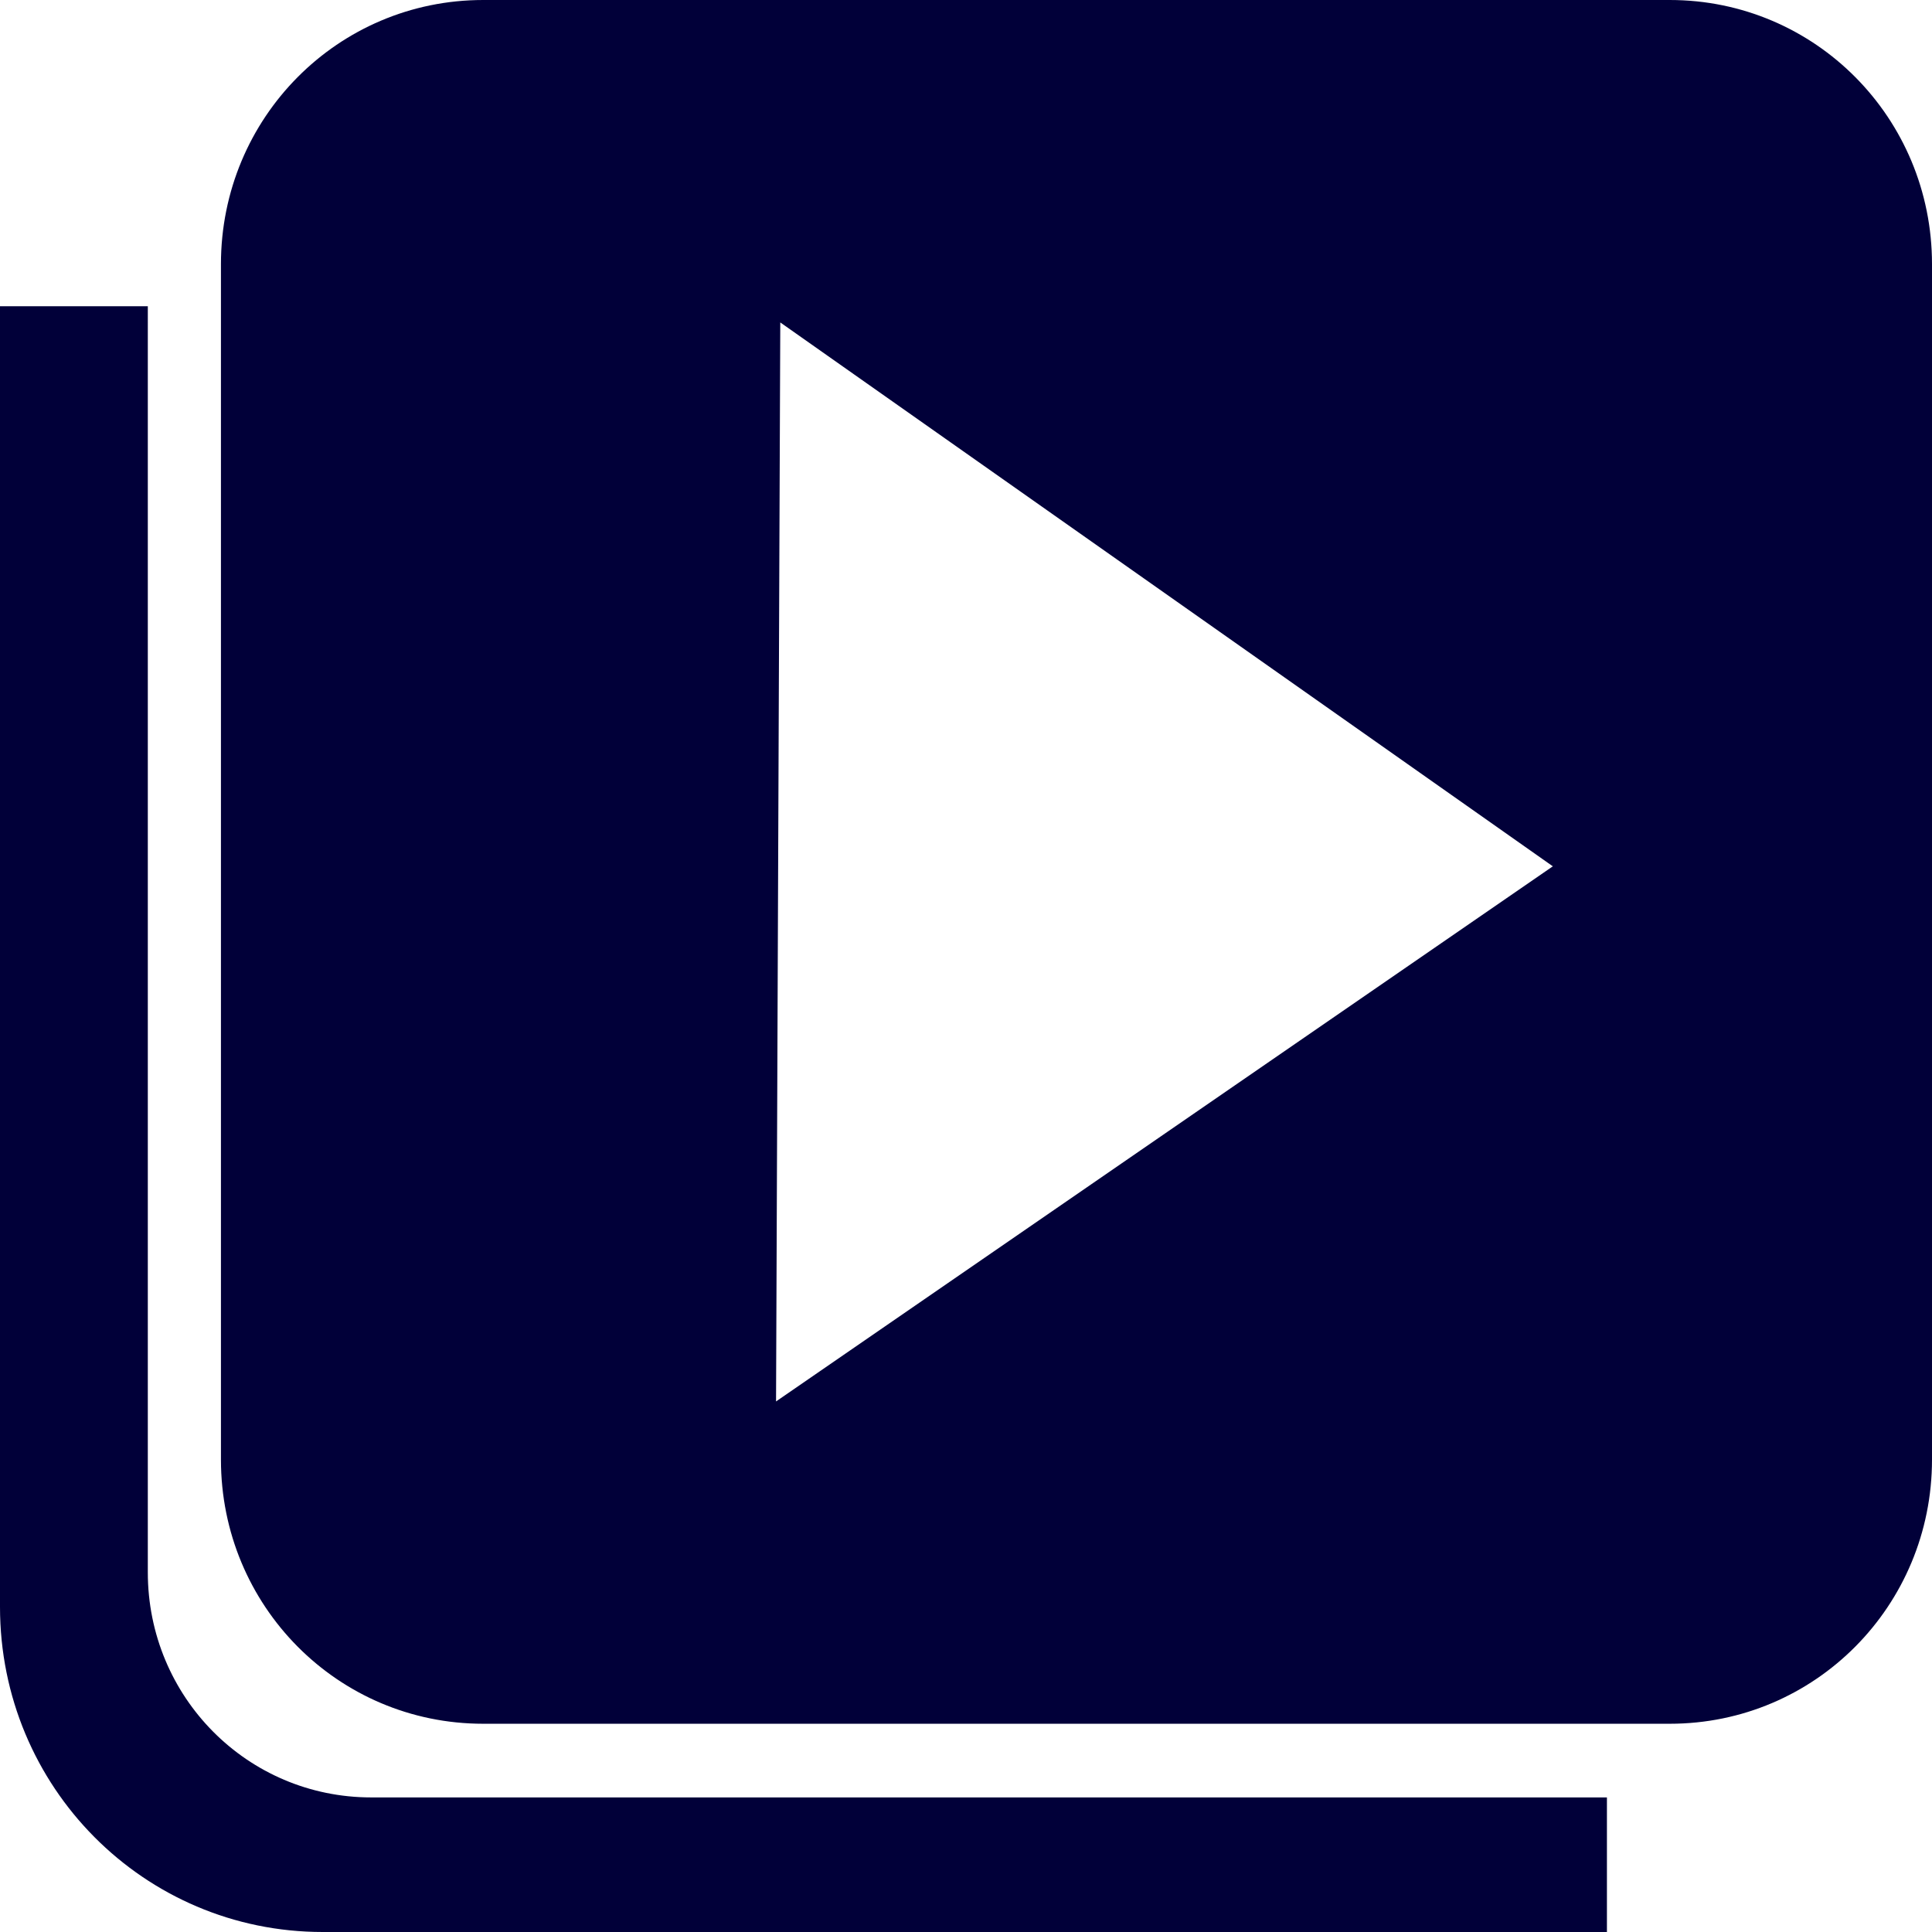 <?xml version="1.0" encoding="UTF-8" standalone="no"?>
<!-- Created with Inkscape (http://www.inkscape.org/) -->

<svg
   width="47mm"
   height="47mm"
   viewBox="0 0 47 47"
   version="1.1"
   id="svg185"
   xml:space="preserve"
   inkscape:version="1.2 (dc2aedaf03, 2022-05-15)"
   sodipodi:docname="catalog.svg"
   xmlns:inkscape="http://www.inkscape.org/namespaces/inkscape"
   xmlns:sodipodi="http://sodipodi.sourceforge.net/DTD/sodipodi-0.dtd"
   xmlns="http://www.w3.org/2000/svg"
   xmlns:svg="http://www.w3.org/2000/svg"><sodipodi:namedview
     id="namedview187"
     pagecolor="#ffffff"
     bordercolor="#666666"
     borderopacity="1.0"
     inkscape:showpageshadow="2"
     inkscape:pageopacity="0.0"
     inkscape:pagecheckerboard="0"
     inkscape:deskcolor="#d1d1d1"
     inkscape:document-units="mm"
     showgrid="false"
     inkscape:zoom="1.1893044"
     inkscape:cx="73.992831"
     inkscape:cy="69.368279"
     inkscape:window-width="1920"
     inkscape:window-height="1017"
     inkscape:window-x="-8"
     inkscape:window-y="-8"
     inkscape:window-maximized="1"
     inkscape:current-layer="layer1" /><defs
     id="defs182" /><g
     inkscape:label="Camada 1"
     inkscape:groupmode="layer"
     id="layer1"
     transform="translate(-41.436,-74.584)"><path
       id="rect1397"
       style="fill:#010039;fill-opacity:1;fill-rule:evenodd;stroke-width:11.265;stroke-linecap:round;stroke-linejoin:round;stroke-dasharray:none;paint-order:fill markers stroke"
       d="m 53.19,74.584 c -3.534,0 -6.379,2.866 -6.379,6.426 v 29.082 c 0,3.56 2.845,6.426 6.379,6.426 h 28.867 c 3.534,0 6.379,-2.866 6.379,-6.426 V 81.01 c 0,-3.56 -2.845,-6.426 -6.379,-6.426 z M 41.436,82.034 v 31.641 c 0,4.381 3.502,7.909 7.851,7.909 h 31.241 v -3.274 H 50.467 c -3.011,0 -5.435,-2.442 -5.435,-5.476 V 82.034 Z m 18.982,0.394 18.794,13.231 -18.897,13.018 z" /></g></svg>
